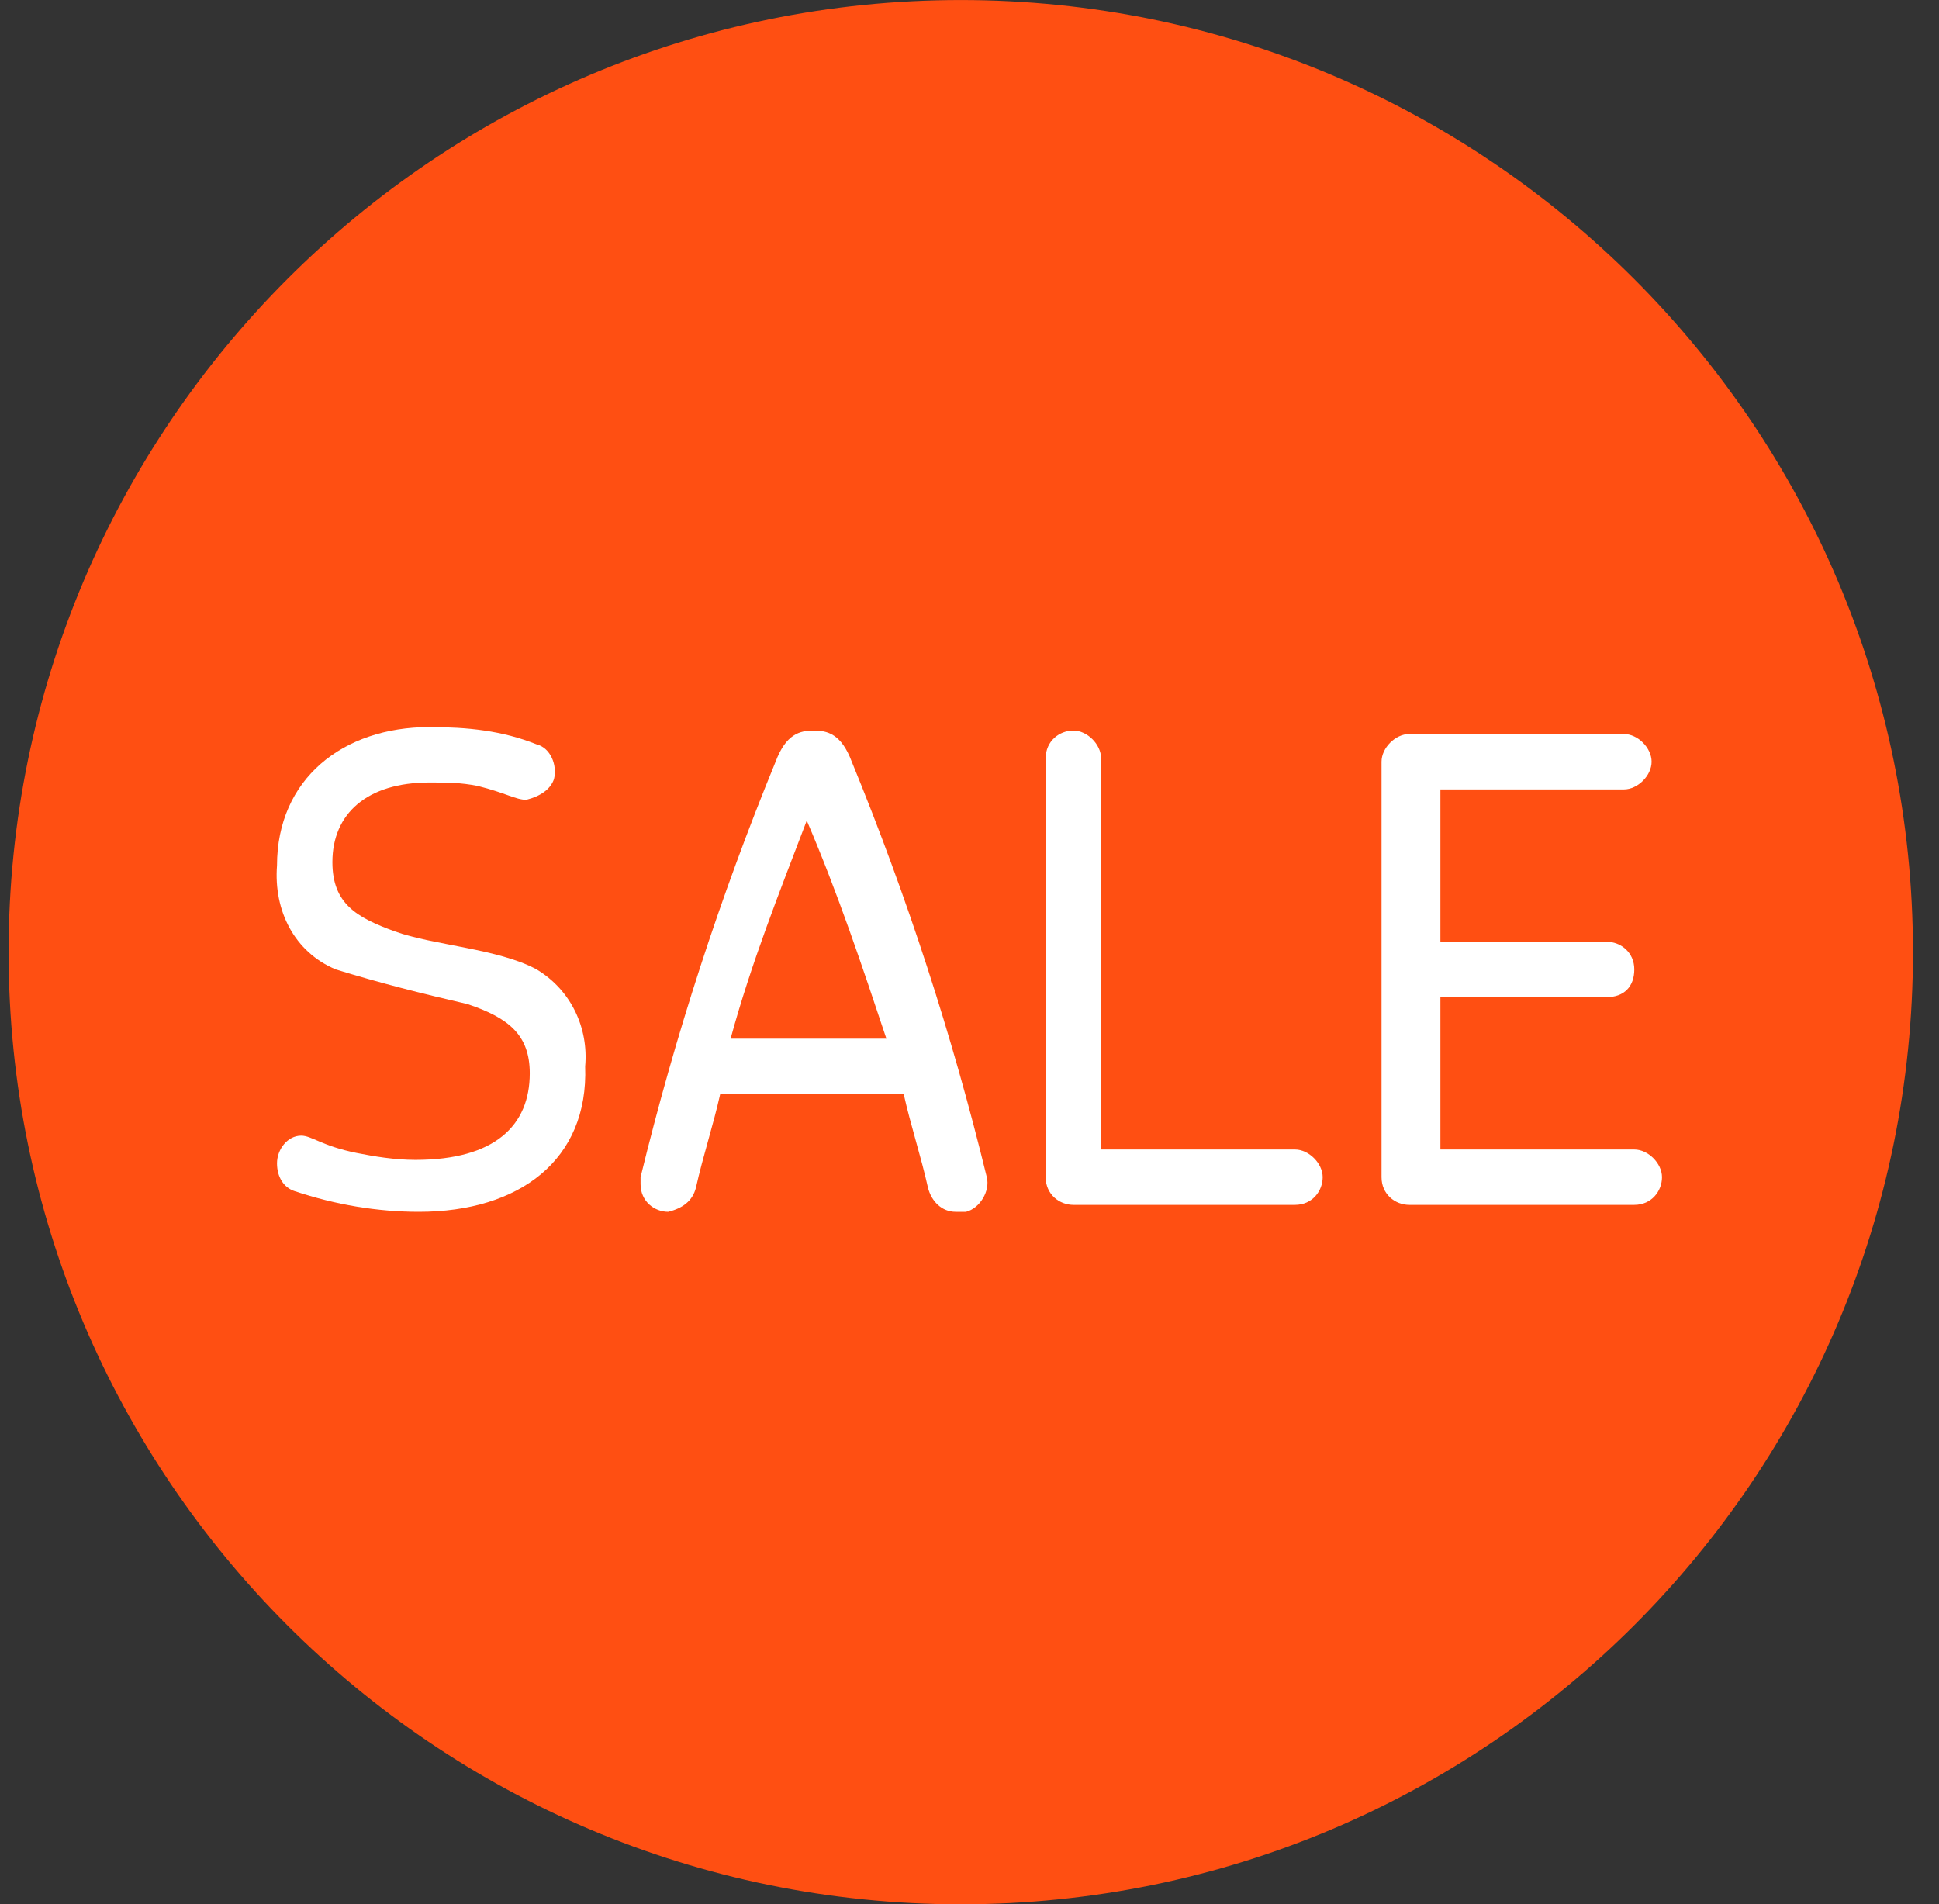 <?xml version="1.0" encoding="UTF-8"?>
<svg width="56px" height="55px" viewBox="0 0 56 55" version="1.1" xmlns="http://www.w3.org/2000/svg" xmlns:xlink="http://www.w3.org/1999/xlink">
    <rect x="0" y="0" width="56" height="55" fill="#333333" stroke="none"/>
    <!-- Generator: Sketch 52.6 (67491) - http://www.bohemiancoding.com/sketch -->
    <title>100-C</title>
    <desc>Created with Sketch.</desc>
    <g id="icons" stroke="none" stroke-width="1" fill="none" fill-rule="evenodd">
        <g id="icons_DSGN-1385" transform="translate(-97, -844)">
            <g id="100-C" transform="translate(97, 844)">
                <path d="M55.248,27.501 C55.248,42.689 42.935,55.001 27.748,55.001 C12.56,55.001 0.248,42.689 0.248,27.501 C0.248,12.313 12.56,0.001 27.748,0.001 C42.935,0.001 55.248,12.313 55.248,27.501" id="Fill-379" fill="#FF4F12"></path>
                <g id="mobile_svyaz_bonus_sale-copy-2" transform="translate(7, 21)" fill="#FFFFFF" fill-rule="nonzero">
                    <path d="M5.1,14 C3.9,14 2.7,13.8 1.5,13.4 C1.2,13.3 1,13 1,12.6 C1,12.2 1.3,11.8 1.7,11.8 C1.7,11.8 1.7,11.8 1.7,11.8 C2,11.8 2.3,12.1 3.3,12.3 C3.8,12.4 4.4,12.5 5,12.5 C7.3,12.5 8.3,11.5 8.3,10 C8.3,8.9 7.7,8.4 6.5,8 C5.2,7.7 4,7.4 2.7,7 C1.5,6.5 0.9,5.3 1,4 C1,1.5 2.9,7.10542736e-15 5.4,7.10542736e-15 C6.5,7.10542736e-15 7.5,0.1 8.5,0.5 C8.9,0.6 9.1,1.1 9,1.5 C8.9,1.8 8.6,2 8.2,2.1 C7.9,2.1 7.6,1.9 6.8,1.7 C6.3,1.6 5.9,1.6 5.4,1.6 C3.6,1.6 2.6,2.5 2.6,3.9 C2.6,5.1 3.3,5.5 4.4,5.9 C5.5,6.3 7.4,6.4 8.5,7 C9.5,7.6 10,8.7 9.9,9.8 C10,12.5 8,14 5.1,14 Z" id="Shape"></path>
                    <path d="M20.6,14 C20.2,14 19.9,13.7 19.8,13.3 C19.6,12.4 19.3,11.5 19.1,10.6 L13.8,10.6 C13.6,11.5 13.3,12.4 13.1,13.3 C13,13.7 12.7,13.9 12.3,14 C11.9,14 11.5,13.7 11.5,13.2 C11.5,13.1 11.5,13.1 11.5,13 C12.5,8.9 13.8,4.9 15.4,1 C15.7,0.2 16.1,0.1 16.5,0.1 C16.9,0.1 17.3,0.2 17.6,1 C19.2,4.9 20.5,8.9 21.5,13 C21.6,13.4 21.3,13.9 20.9,14 C20.7,14 20.6,14 20.6,14 Z M16.3,2.7 C15.5,4.8 14.7,6.8 14.1,9 L18.6,9 C17.9,6.9 17.2,4.8 16.3,2.7 Z" id="Shape"></path>
                    <path d="M30.4,13.8 L24,13.8 C23.6,13.8 23.2,13.5 23.2,13 C23.2,13 23.2,13 23.2,13 L23.2,0.9 C23.2,0.4 23.6,0.1 24,0.1 C24.4,0.1 24.8,0.5 24.8,0.9 L24.8,12.2 L30.4,12.2 C30.8,12.2 31.2,12.6 31.2,13 C31.2,13.4 30.9,13.8 30.4,13.8 C30.5,13.8 30.5,13.8 30.4,13.8 Z" id="Shape"></path>
                    <path d="M40.2,13.8 L33.7,13.8 C33.3,13.8 32.9,13.5 32.9,13 C32.9,13 32.9,13 32.9,13 L32.9,1 C32.9,0.6 33.3,0.2 33.7,0.2 L39.9,0.2 C40.3,0.2 40.7,0.6 40.7,1 C40.7,1.4 40.3,1.8 39.9,1.8 C39.9,1.8 39.9,1.8 39.9,1.8 L34.6,1.8 L34.6,6.2 L39.4,6.2 C39.8,6.2 40.2,6.5 40.2,7 C40.2,7.5 39.9,7.8 39.4,7.8 C39.4,7.8 39.4,7.8 39.4,7.8 L34.6,7.8 L34.6,12.2 L40.2,12.2 C40.6,12.2 41,12.6 41,13 C41,13.4 40.7,13.8 40.2,13.8 Z" id="Shape"></path>
                </g>
            </g>
        </g>
    </g>
</svg>